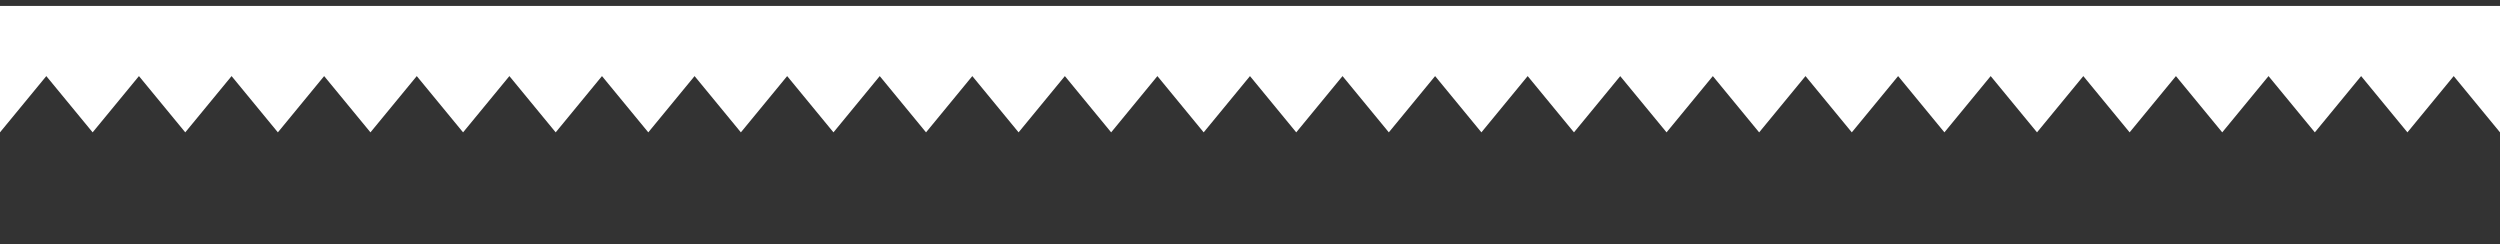 <?xml version="1.0" encoding="utf-8"?>
<!-- Generator: Adobe Illustrator 16.0.0, SVG Export Plug-In . SVG Version: 6.00 Build 0)  -->
<!DOCTYPE svg PUBLIC "-//W3C//DTD SVG 1.1//EN" "http://www.w3.org/Graphics/SVG/1.1/DTD/svg11.dtd">
<svg version="1.1" id="Layer_1" xmlns="http://www.w3.org/2000/svg" xmlns:xlink="http://www.w3.org/1999/xlink" x="0px" y="0px"
	 width="332.877px" height="32.493px" viewBox="0 0 332.877 32.493" enable-background="new 0 0 332.877 32.493"
	 xml:space="preserve">
<rect x="0" y="0" width="332.877" height="32.493" fill="#333333" stroke="none"/>
<polygon fill="#FFFFFF" points="0,0.786 0,0 0,1.121 0,17.623 6.166,10.131 12.334,17.623 18.501,10.131 24.668,17.623 
	30.835,10.131 36.999,17.623 43.16,10.131 49.326,17.623 55.492,10.131 61.658,17.623 67.825,10.131 73.99,17.623 80.154,10.131 
	86.32,17.623 92.484,10.131 98.648,17.623 104.811,10.131 110.976,17.623 117.138,10.131 123.302,17.623 129.464,10.131 
	135.625,17.623 141.788,10.131 147.951,17.623 154.109,10.131 160.27,17.623 166.435,10.131 172.595,17.623 178.759,10.131 
	184.923,17.623 191.086,10.131 197.25,17.623 203.412,10.131 209.576,17.623 215.735,10.137 221.902,17.623 228.066,10.132 
	234.229,17.623 234.232,17.619 234.235,17.623 240.402,10.131 246.569,17.623 252.736,10.131 258.9,17.623 265.061,10.131 
	271.229,17.623 277.395,10.131 283.56,17.623 289.727,10.131 295.893,17.623 302.056,10.131 308.222,17.623 314.386,10.131 
	320.55,17.623 326.713,10.131 332.877,17.623 332.877,1.121 332.877,0 332.877,0.786 "/>
<g>
</g>
<g>
</g>
<g>
</g>
<g>
</g>
<g>
</g>
<g>
</g>
</svg>
